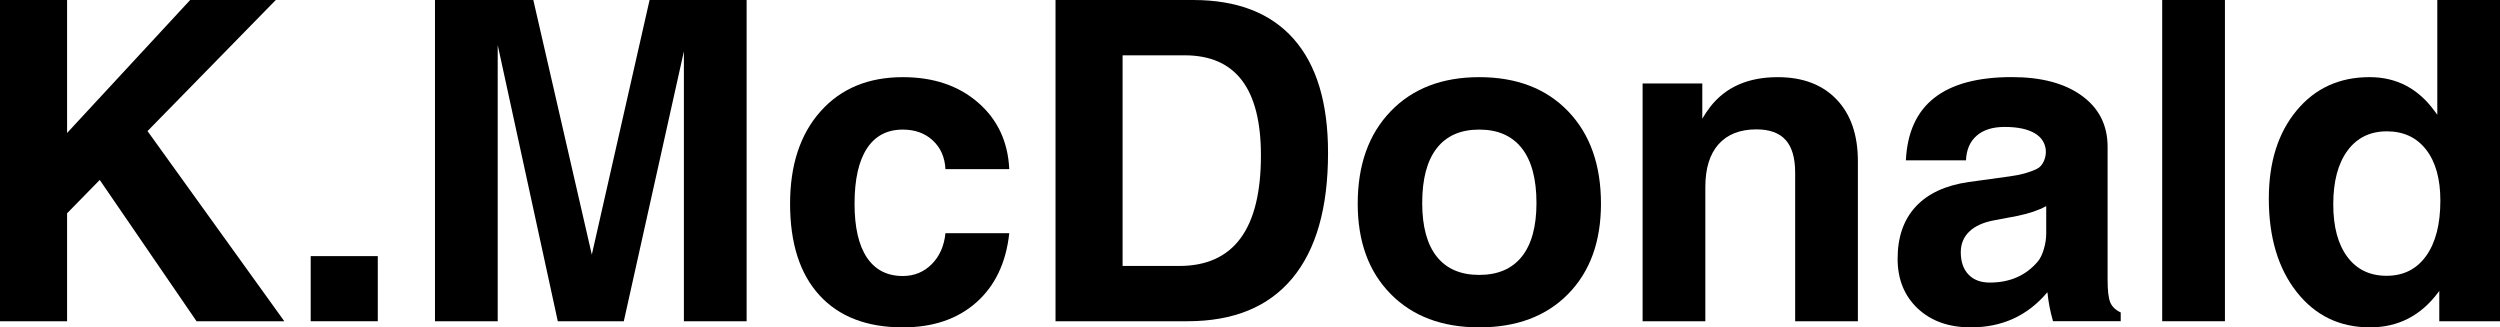 <?xml version="1.0" encoding="utf-8"?>
<!-- Generator: Adobe Illustrator 22.0.1, SVG Export Plug-In . SVG Version: 6.00 Build 0)  -->
<svg version="1.1" id="Layer_1" xmlns="http://www.w3.org/2000/svg" xmlns:xlink="http://www.w3.org/1999/xlink" x="0px" y="0px"
	 viewBox="0 0 111.717 14.629" enable-background="new 0 0 111.717 14.629" xml:space="preserve">
<path d="M0,0h1.494H2.998v5.942L8.498,0h1.913h1.913L6.592,5.858l6.113,8.497h-1.961H8.783L4.457,8.041L2.998,9.531
	v4.824H1.504H0V0z"/>
<path d="M13.884,11.445h2.998v2.91h-2.998V11.445z"/>
<path d="M22.241,14.355h-1.397h-1.406V0h2.197h2.197l2.614,11.377h0.001L29.028,0h2.168h2.168v14.355h-1.397h-1.406
	V2.285h0.002l-2.687,12.07h-1.475h-1.475l-2.683-12.334h-0.002V14.355z"/>
<path d="M45.101,10.42c-0.143,1.321-0.635,2.353-1.475,3.096s-1.934,1.113-3.281,1.113
	c-1.608,0-2.85-0.478-3.726-1.435s-1.313-2.321-1.313-4.092c0-1.731,0.454-3.107,1.362-4.126
	s2.134-1.528,3.677-1.528c1.367,0,2.487,0.378,3.359,1.133s1.338,1.748,1.397,2.978H42.249
	c-0.026-0.527-0.213-0.954-0.561-1.279S40.892,5.791,40.345,5.791c-0.703,0-1.239,0.281-1.606,0.845
	s-0.552,1.385-0.552,2.466c0,1.055,0.184,1.857,0.552,2.407s0.903,0.825,1.606,0.825
	c0.508,0,0.938-0.176,1.289-0.527s0.557-0.814,0.615-1.387H45.101z"/>
<path d="M47.169,0h1.494h4.648c1.973,0,3.472,0.579,4.497,1.738s1.538,2.854,1.538,5.088
	c0,2.461-0.532,4.331-1.597,5.61s-2.626,1.919-4.683,1.919h-4.404h-1.494V0z M50.166,11.885h2.529
	c1.217,0,2.13-0.412,2.739-1.235s0.913-2.059,0.913-3.706c0-1.491-0.283-2.609-0.85-3.354
	s-1.419-1.118-2.559-1.118h-2.773V11.885z"/>
<path d="M62.142,13.135c-0.98-0.996-1.47-2.341-1.47-4.033c0-1.731,0.49-3.107,1.47-4.126s2.3-1.528,3.96-1.528
	c1.673,0,2.998,0.51,3.975,1.528s1.465,2.394,1.465,4.126c0,1.692-0.488,3.037-1.465,4.033
	s-2.301,1.494-3.975,1.494C64.441,14.629,63.122,14.131,62.142,13.135z M68.006,11.465
	c0.436-0.547,0.654-1.345,0.654-2.393c0-1.074-0.218-1.89-0.654-2.446s-1.071-0.835-1.904-0.835
	s-1.466,0.278-1.899,0.835s-0.649,1.372-0.649,2.446c0,1.048,0.216,1.846,0.649,2.393s1.066,0.82,1.899,0.82
	S67.57,12.012,68.006,11.465z"/>
<path d="M73.404,3.731h1.328h1.338v1.572c0.111-0.189,0.231-0.368,0.361-0.537c0.69-0.879,1.693-1.318,3.008-1.318
	c1.12,0,1.997,0.332,2.632,0.996s0.952,1.585,0.952,2.764v7.148h-1.397h-1.406V7.715
	c0-0.657-0.142-1.145-0.425-1.46s-0.718-0.474-1.304-0.474c-0.736,0-1.3,0.222-1.694,0.664
	s-0.591,1.081-0.591,1.914v5.996h-1.397h-1.406V3.731z"/>
<path d="M88.069,14.629c-0.983,0-1.774-0.281-2.373-0.845s-0.898-1.304-0.898-2.222c0-0.97,0.27-1.746,0.81-2.329
	s1.328-0.949,2.363-1.099l1.846-0.254c0.482-0.065,0.882-0.176,1.201-0.332c0.137-0.065,0.243-0.183,0.317-0.352
	s0.102-0.342,0.083-0.518c-0.039-0.3-0.192-0.534-0.459-0.703c-0.319-0.202-0.778-0.303-1.377-0.303
	c-0.534,0-0.951,0.13-1.25,0.391s-0.459,0.628-0.478,1.103h-2.686c0.059-1.243,0.482-2.175,1.27-2.793
	s1.943-0.928,3.467-0.928c1.322,0,2.365,0.278,3.13,0.836c0.765,0.557,1.147,1.317,1.147,2.282v5.943
	c0,0.476,0.039,0.81,0.117,1.002c0.078,0.191,0.234,0.344,0.469,0.454v0.01v0.381h-1.514h-1.514v-0.01
	c-0.123-0.43-0.205-0.85-0.244-1.26l-0.01-0.019C90.608,14.108,89.469,14.629,88.069,14.629z M91.439,10.43
	V9.209c-0.326,0.183-0.755,0.329-1.289,0.44l-1.035,0.195c-0.488,0.091-0.859,0.259-1.113,0.503
	s-0.381,0.552-0.381,0.923c0,0.423,0.114,0.755,0.342,0.996s0.547,0.361,0.957,0.361
	c0.898,0,1.615-0.315,2.148-0.947c0.104-0.124,0.192-0.306,0.264-0.547S91.439,10.657,91.439,10.43z"/>
<path d="M96.622,0h1.397h1.406v14.355h-1.397h-1.406V0z"/>
<path d="M105.907,14.629c-1.354,0-2.446-0.527-3.276-1.582s-1.245-2.444-1.245-4.17c0-1.628,0.414-2.939,1.24-3.936
	s1.914-1.494,3.262-1.494c1.205,0,2.174,0.508,2.91,1.523l0.117,0.156V0h1.397h1.406v14.355h-1.357h-1.357V12.998
	l-0.049,0.068C108.179,14.108,107.163,14.629,105.907,14.629z M106.659,5.869c-0.749,0-1.335,0.288-1.758,0.864
	s-0.635,1.375-0.635,2.397c0,1.003,0.21,1.785,0.63,2.349s1.004,0.845,1.753,0.845
	c0.755,0,1.344-0.296,1.768-0.889s0.635-1.416,0.635-2.471c0-0.97-0.211-1.728-0.635-2.275
	S107.407,5.869,106.659,5.869z"/>
</svg>
